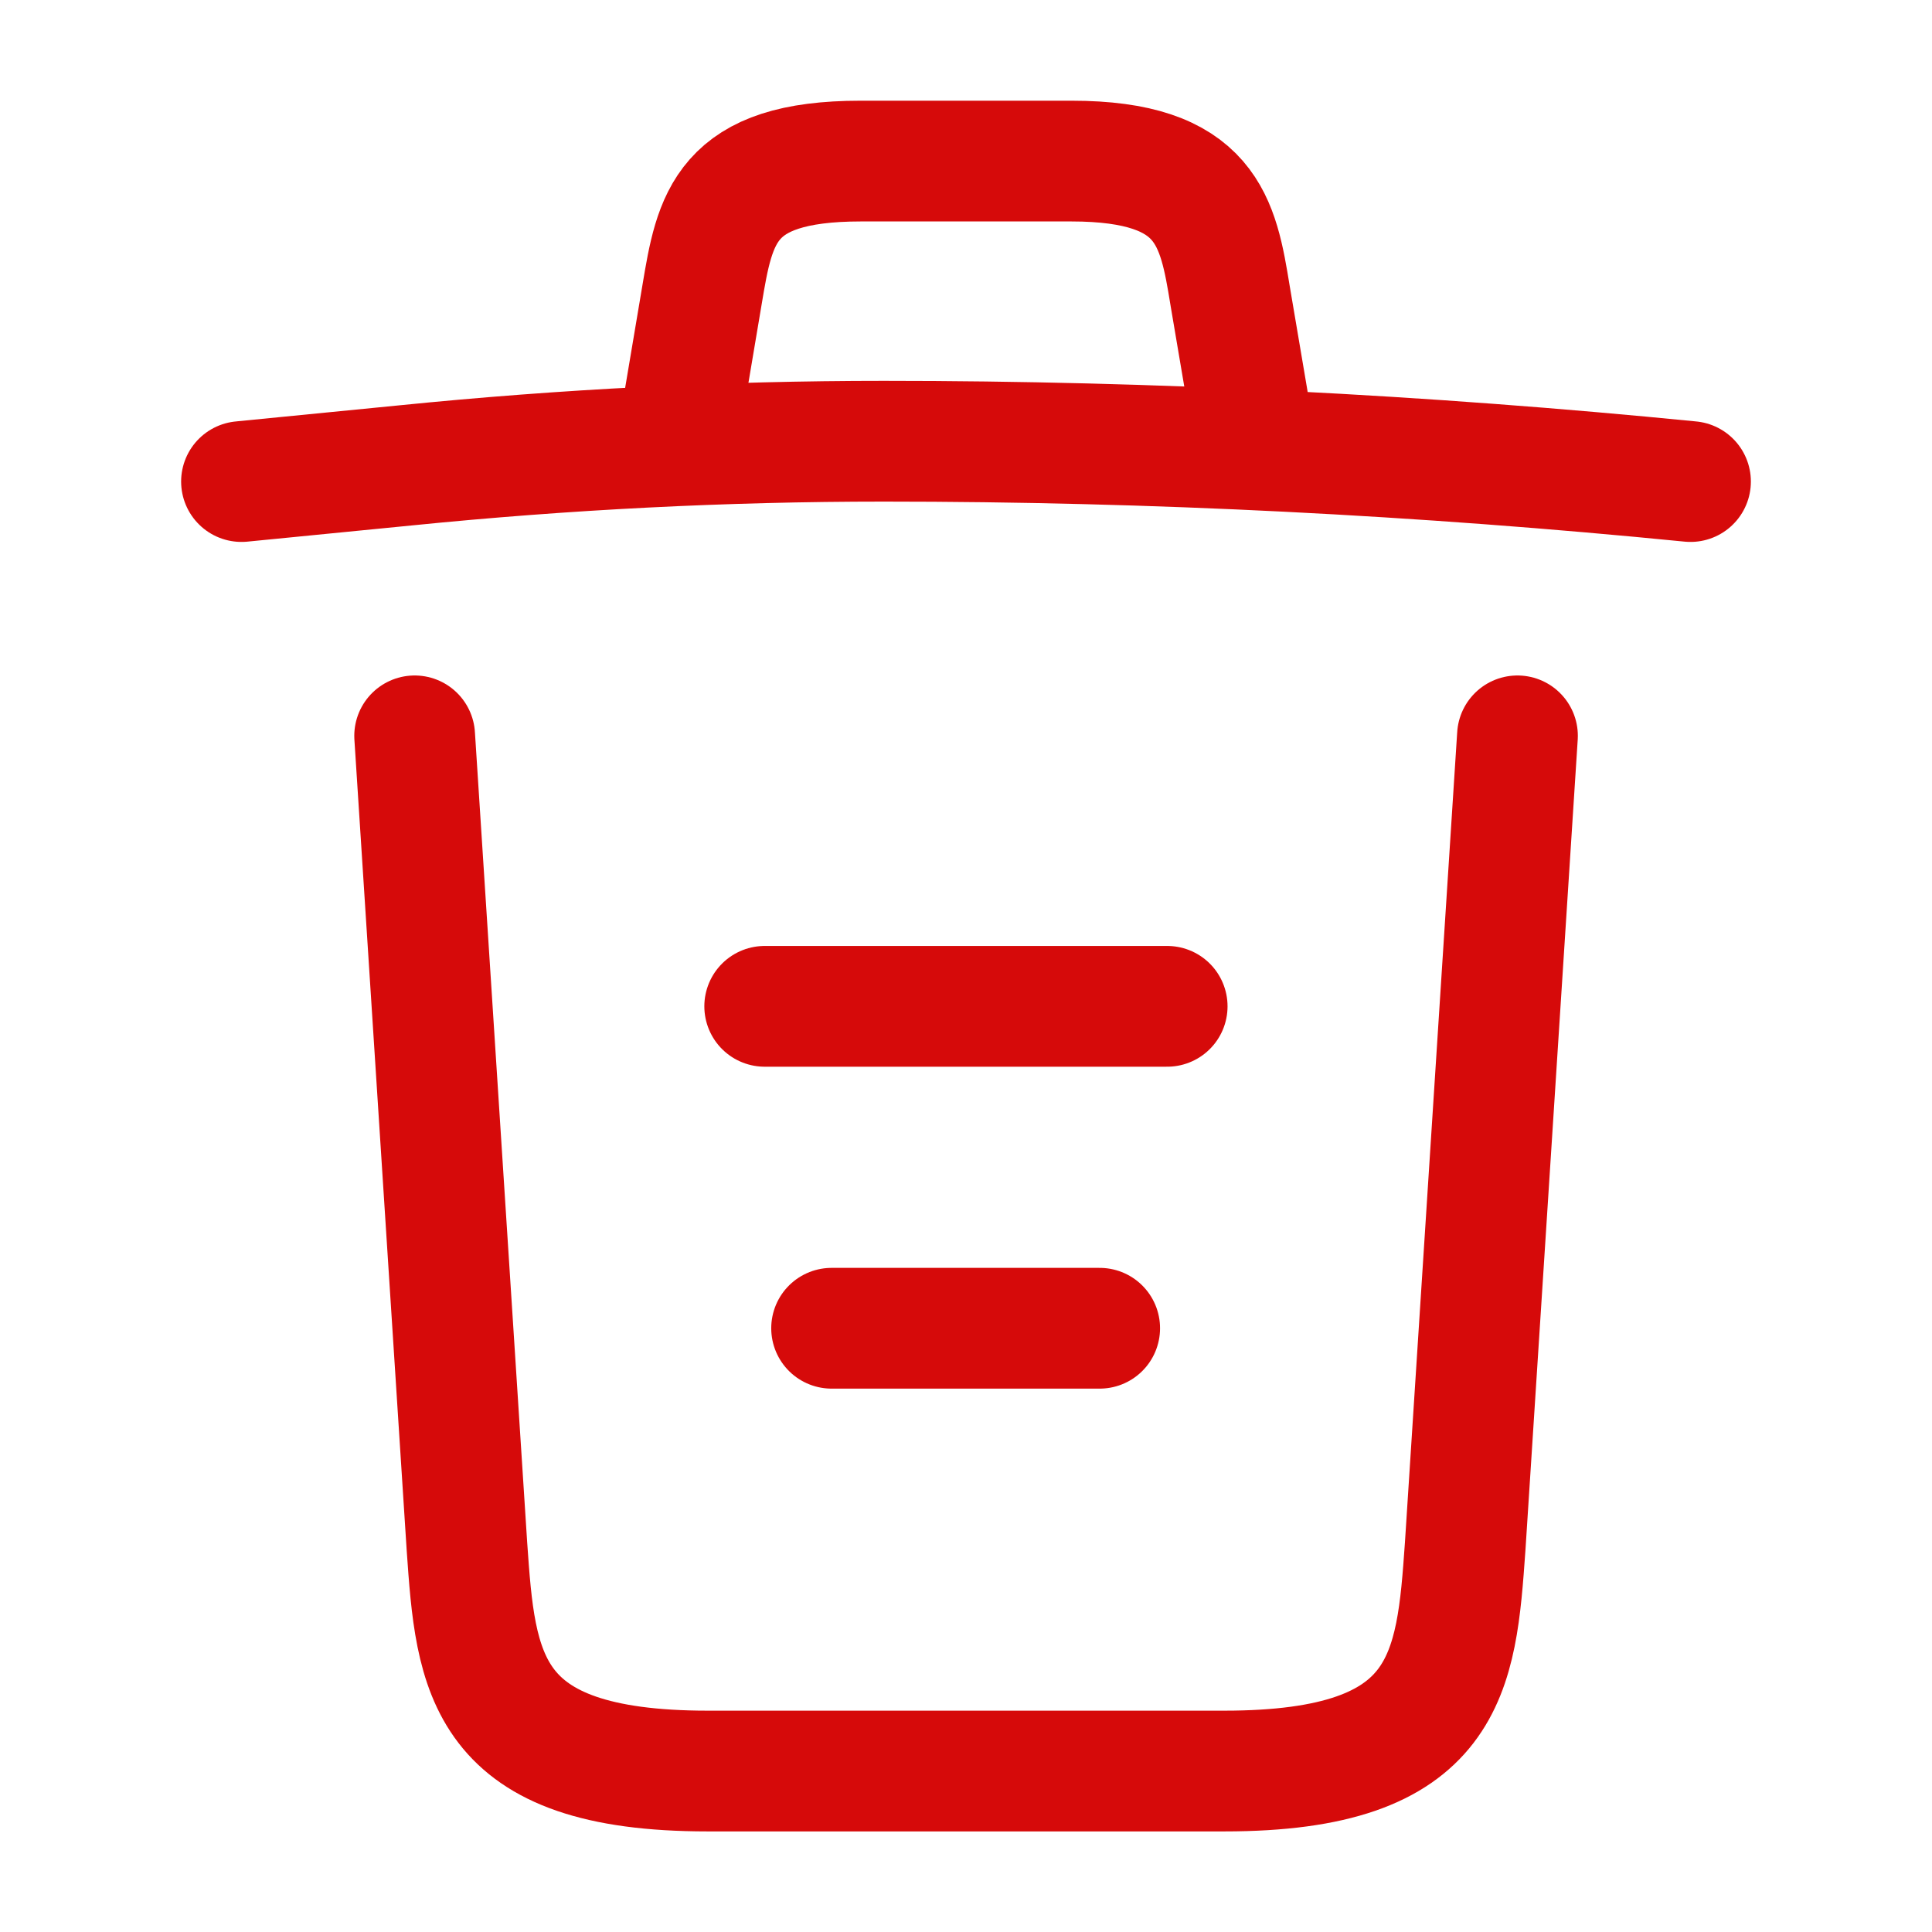<svg width="16" height="16" viewBox="0 0 16 16" fill="none" xmlns="http://www.w3.org/2000/svg">
<g id="vuesax/linear/trash">
<g id="trash">
<path id="Vector" d="M14 3.988C11.78 3.768 9.547 3.654 7.32 3.654C6 3.654 4.68 3.721 3.36 3.854L2 3.988" stroke="#D60A0A" stroke-linecap="round" stroke-linejoin="round"/>
<path id="Vector_2" d="M5.667 3.314L5.814 2.441C5.92 1.807 6 1.334 7.127 1.334H8.874C10 1.334 10.087 1.834 10.187 2.447L10.334 3.314" stroke="#D60A0A" stroke-linecap="round" stroke-linejoin="round"/>
<path id="Vector_3" d="M12.567 6.094L12.134 12.807C12.06 13.854 12 14.667 10.14 14.667H5.86C4 14.667 3.94 13.854 3.867 12.807L3.434 6.094" stroke="#D60A0A" stroke-linecap="round" stroke-linejoin="round"/>
<path id="Vector_4" d="M6.887 11H9.107" stroke="#D60A0A" stroke-linecap="round" stroke-linejoin="round"/>
<path id="Vector_5" d="M6.333 8.334H9.666" stroke="#D60A0A" stroke-linecap="round" stroke-linejoin="round"/>
</g>
</g>
</svg>
